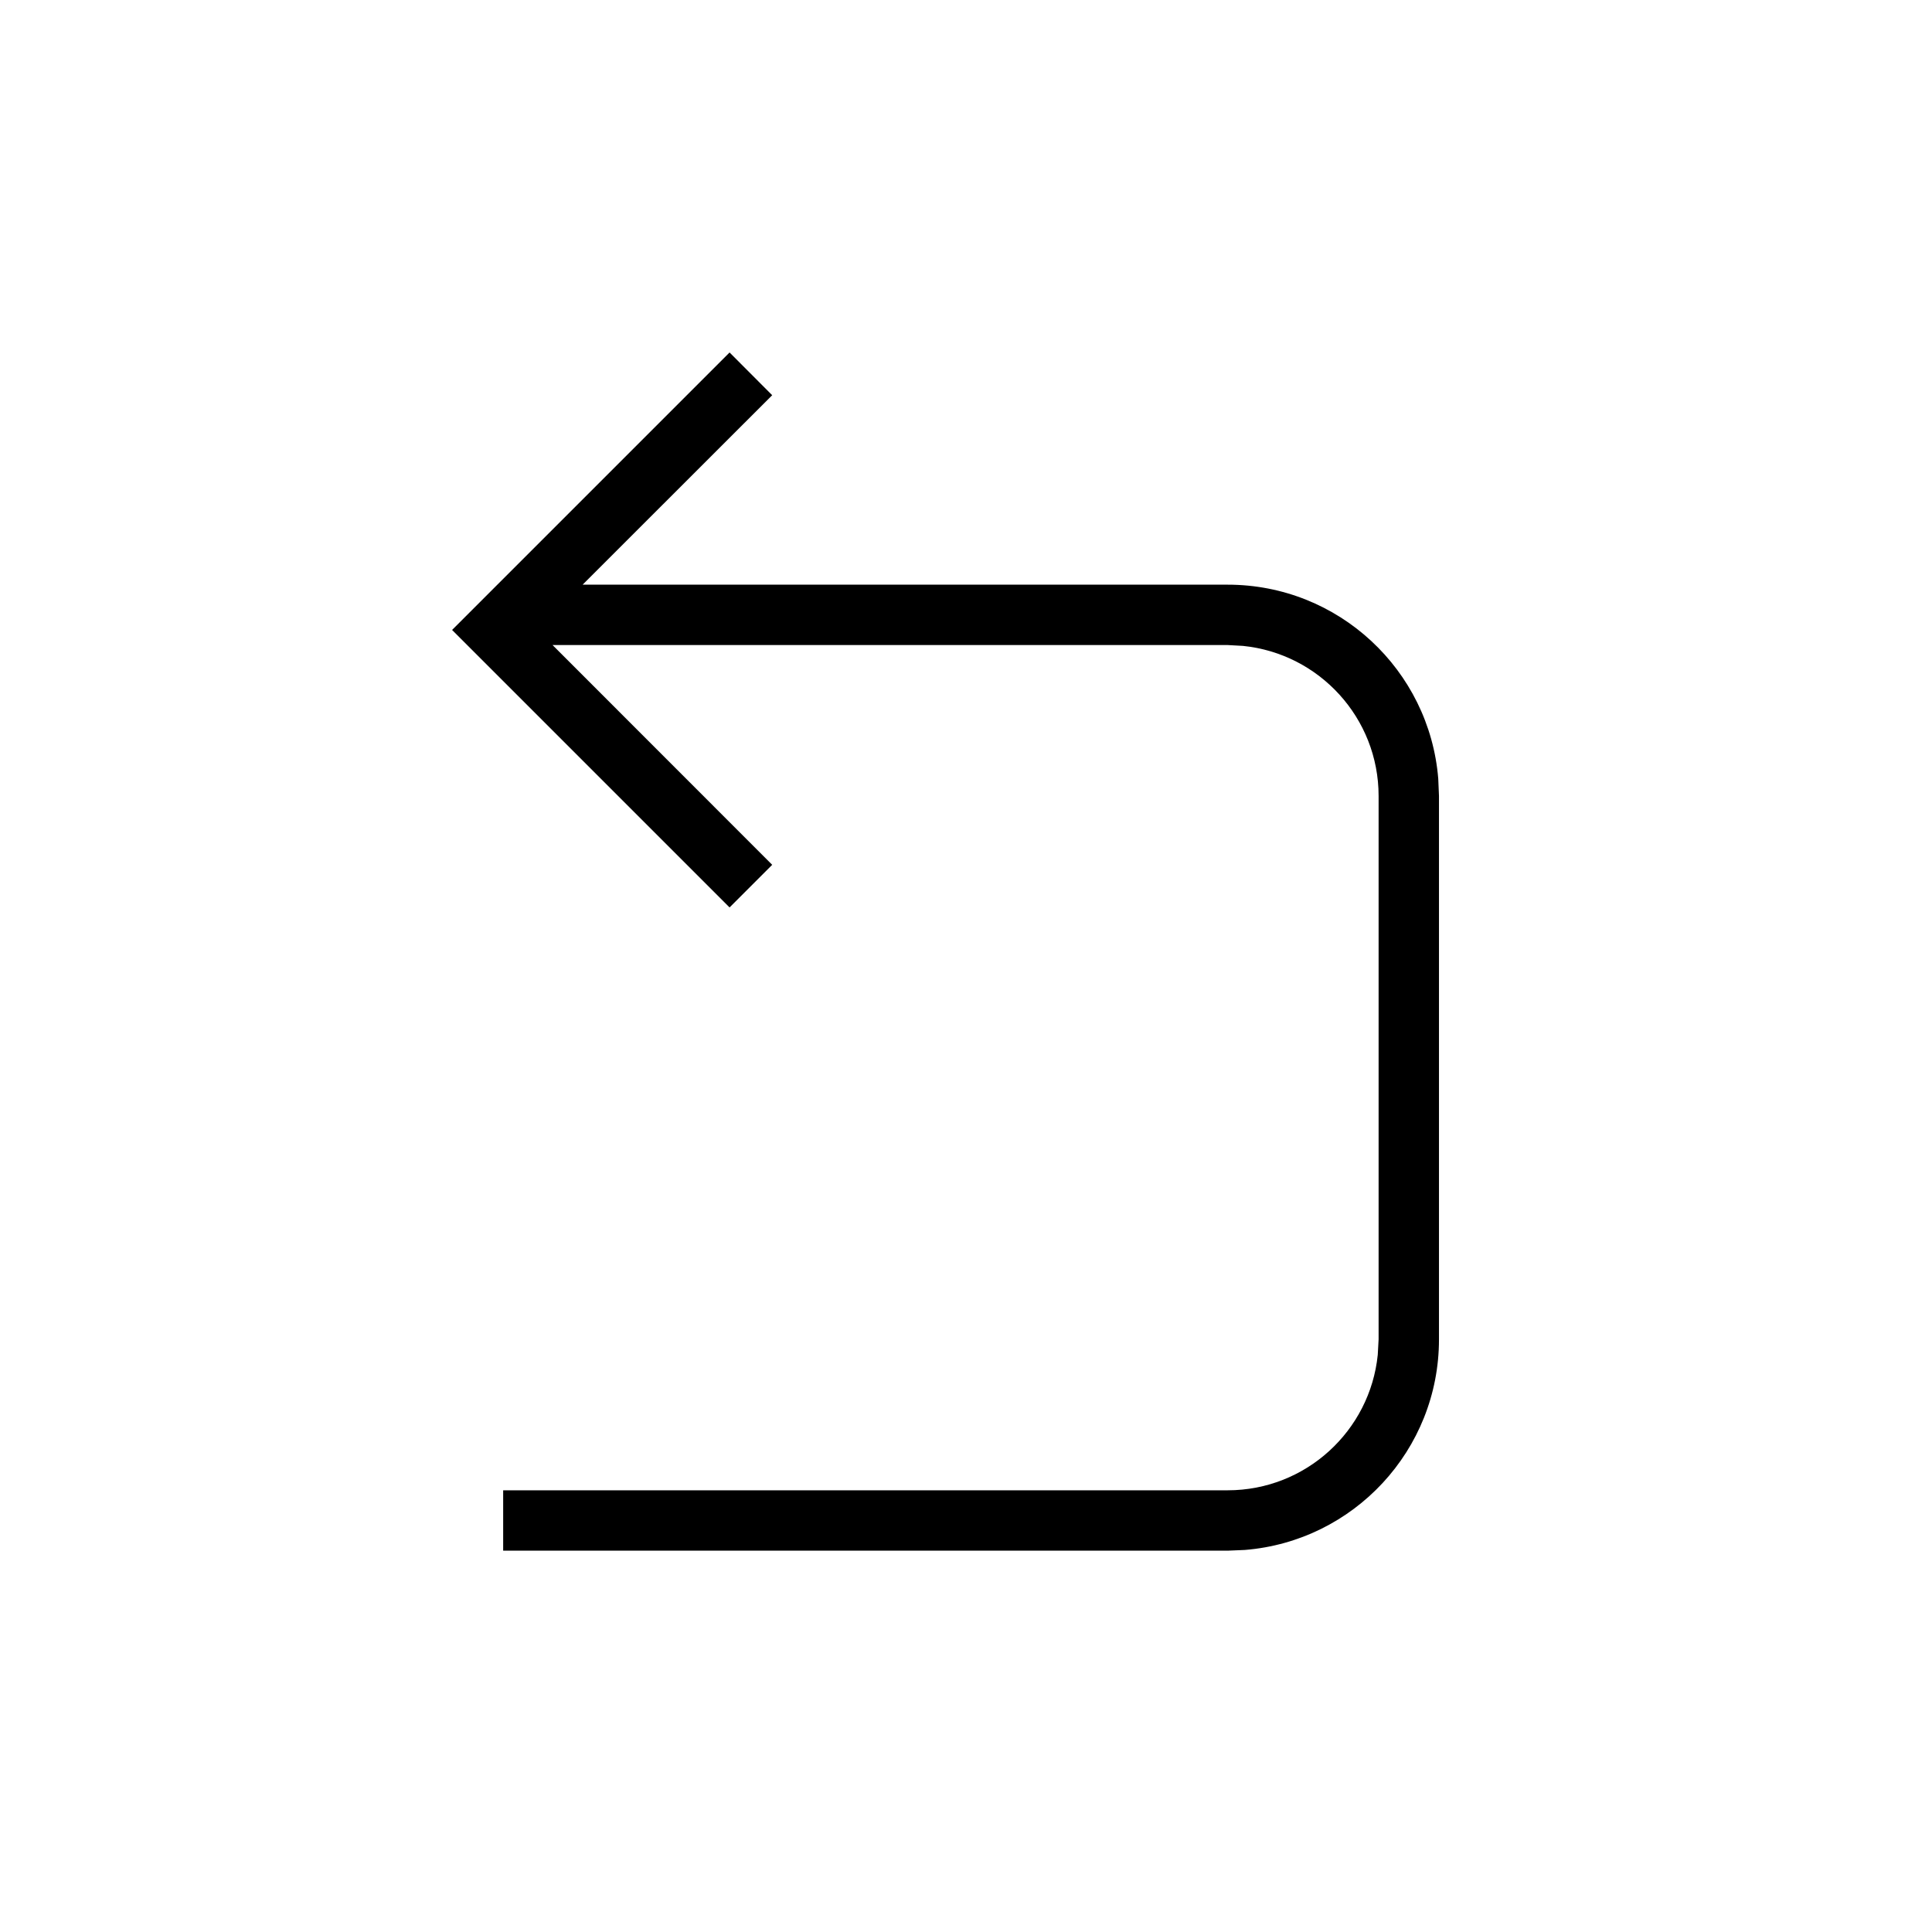 <svg width="16" height="16" viewBox="0 0 16 16" fill="none" xmlns="http://www.w3.org/2000/svg">
<path fill-rule="evenodd" clip-rule="evenodd" d="M4.825 4.842L6.395 3.273L6.042 2.919L3.744 5.217L6.042 7.515L6.395 7.162L4.576 5.342H10.167L10.294 5.349C10.925 5.413 11.417 5.945 11.417 6.592V11.092L11.41 11.22C11.346 11.85 10.814 12.342 10.167 12.342H4.167V12.842H10.167L10.31 12.836C11.21 12.763 11.917 12.01 11.917 11.092V6.592L11.911 6.449C11.838 5.549 11.085 4.842 10.167 4.842H4.825Z" fill="black"/>
</svg>
